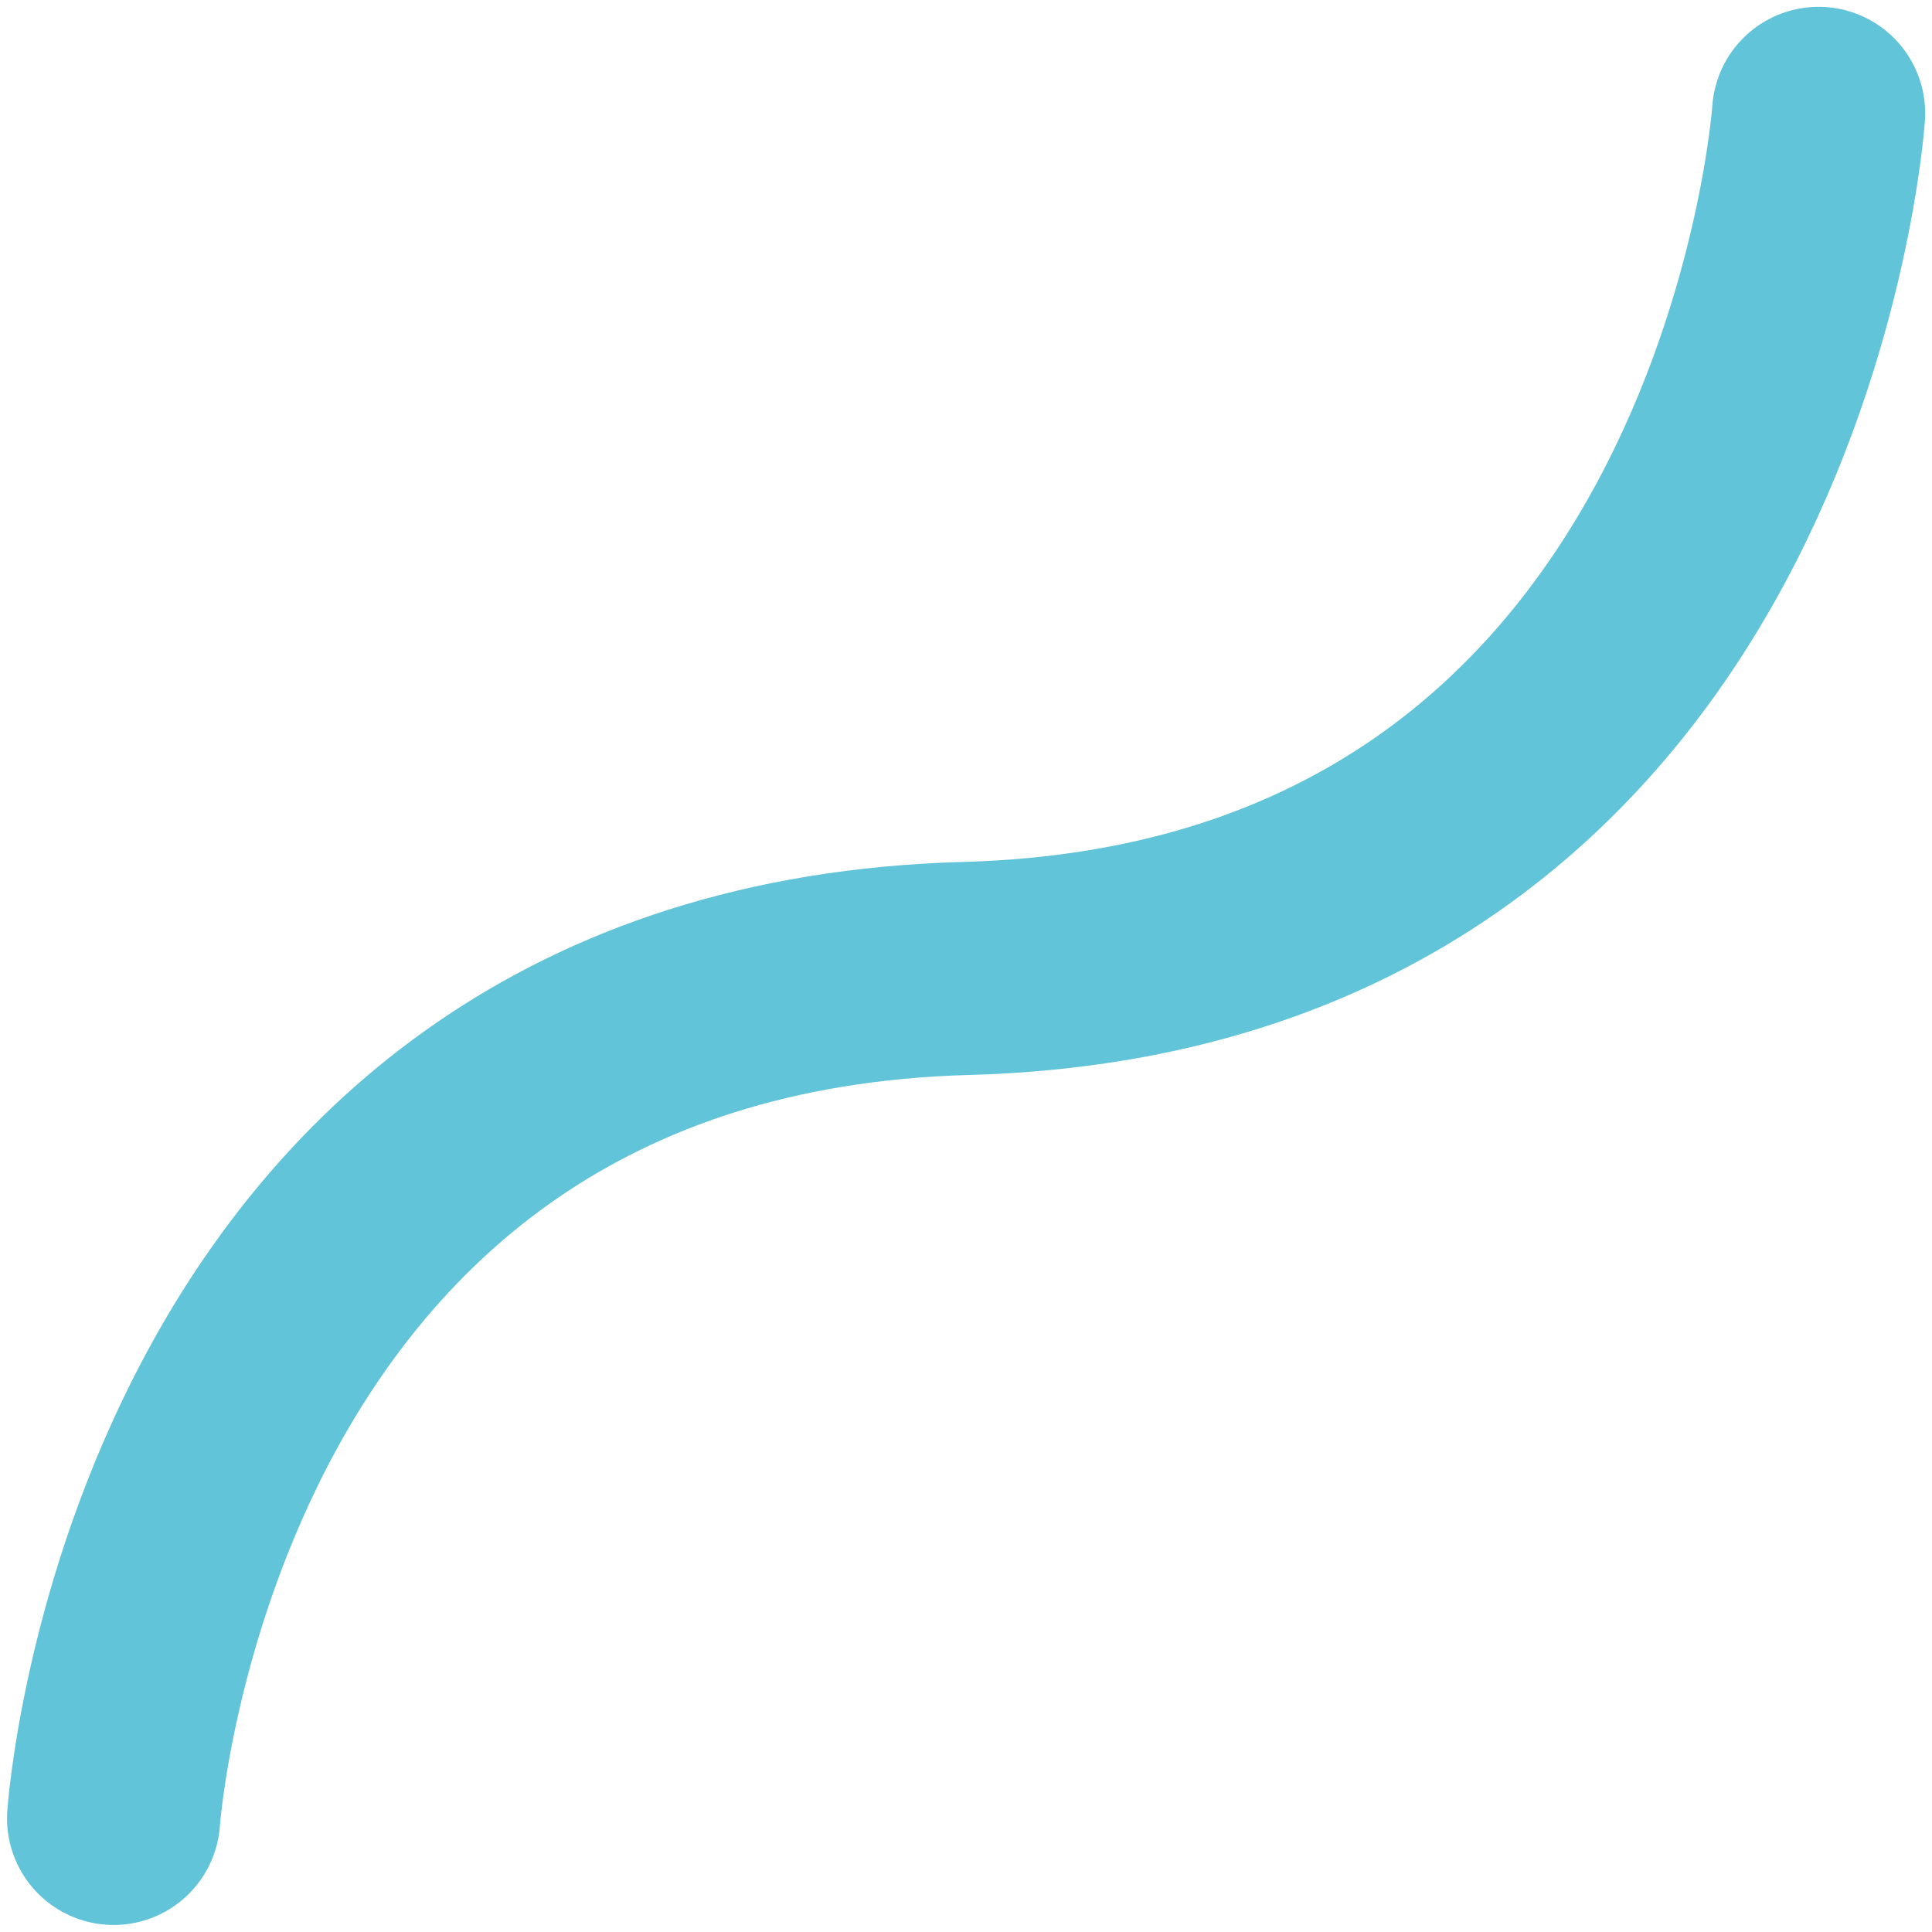 <svg xmlns="http://www.w3.org/2000/svg" width="9.065" height="9.065" viewBox="0 0 9.065 9.065">
  <g id="그룹_504" data-name="그룹 504" transform="translate(-92.449 -117.737)">
    <g id="그룹_505" data-name="그룹 505">
      <path id="패스_176" data-name="패스 176" d="M3.991,8.269s.264-3.886,4-3.988,4-4.012,4-4.012" transform="translate(88.991 118)" fill="none" stroke="#61c4d8" stroke-linecap="round" stroke-miterlimit="10" stroke-width="1"/>
    </g>
  </g>
</svg>
